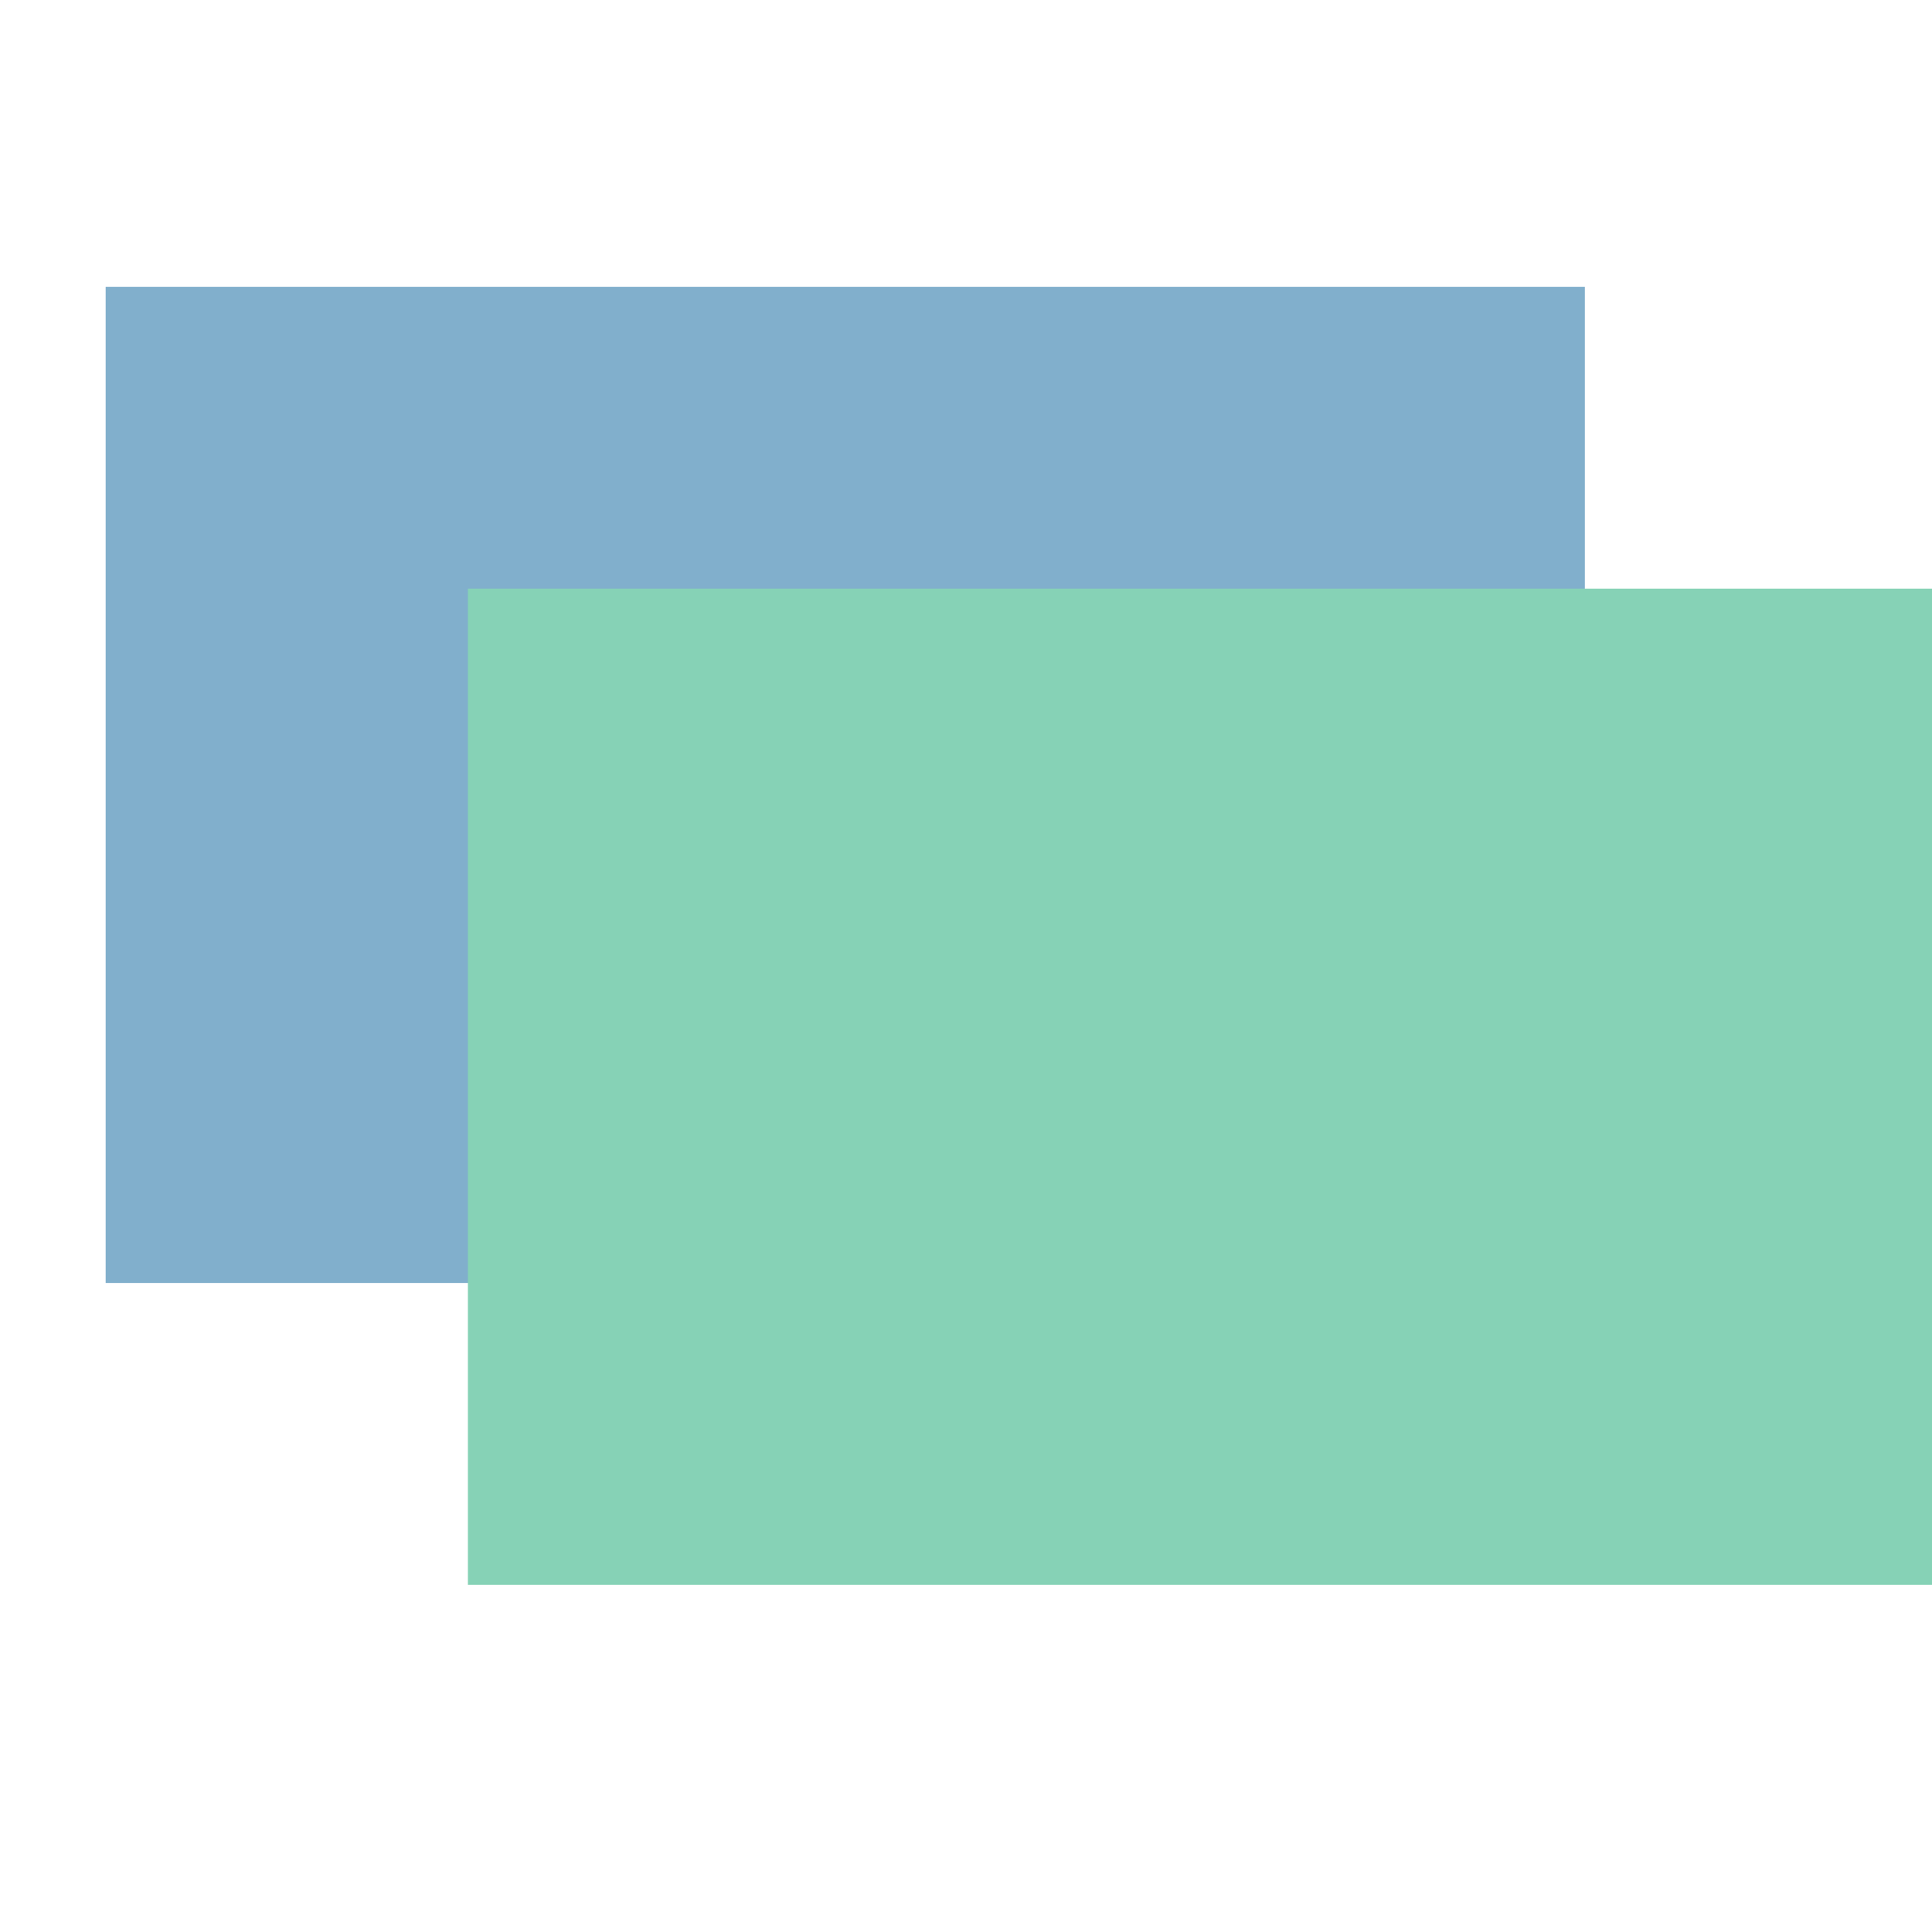 <svg xmlns="http://www.w3.org/2000/svg" viewBox="0 0 64 64">
    <defs>
        <style>
			.tb-icon-object-property-imported-box {
				fill: #81afcc;
				stroke: #81afcc;
			}
            .tb-icon-datatype-property-imported-box {
                fill: #86d2b6;
                stroke: #86d2b6;
            }
        </style>
    </defs>
    <title>TopBraid icon for imported property groups</title>
    <g>
        <rect class="tb-icon-object-property-imported-box"  x="4" y="10" width="48" height="32"/>
        <rect class="tb-icon-datatype-property-imported-box" x="16" y="20" width="48" height="32"/>
    </g>
</svg>
